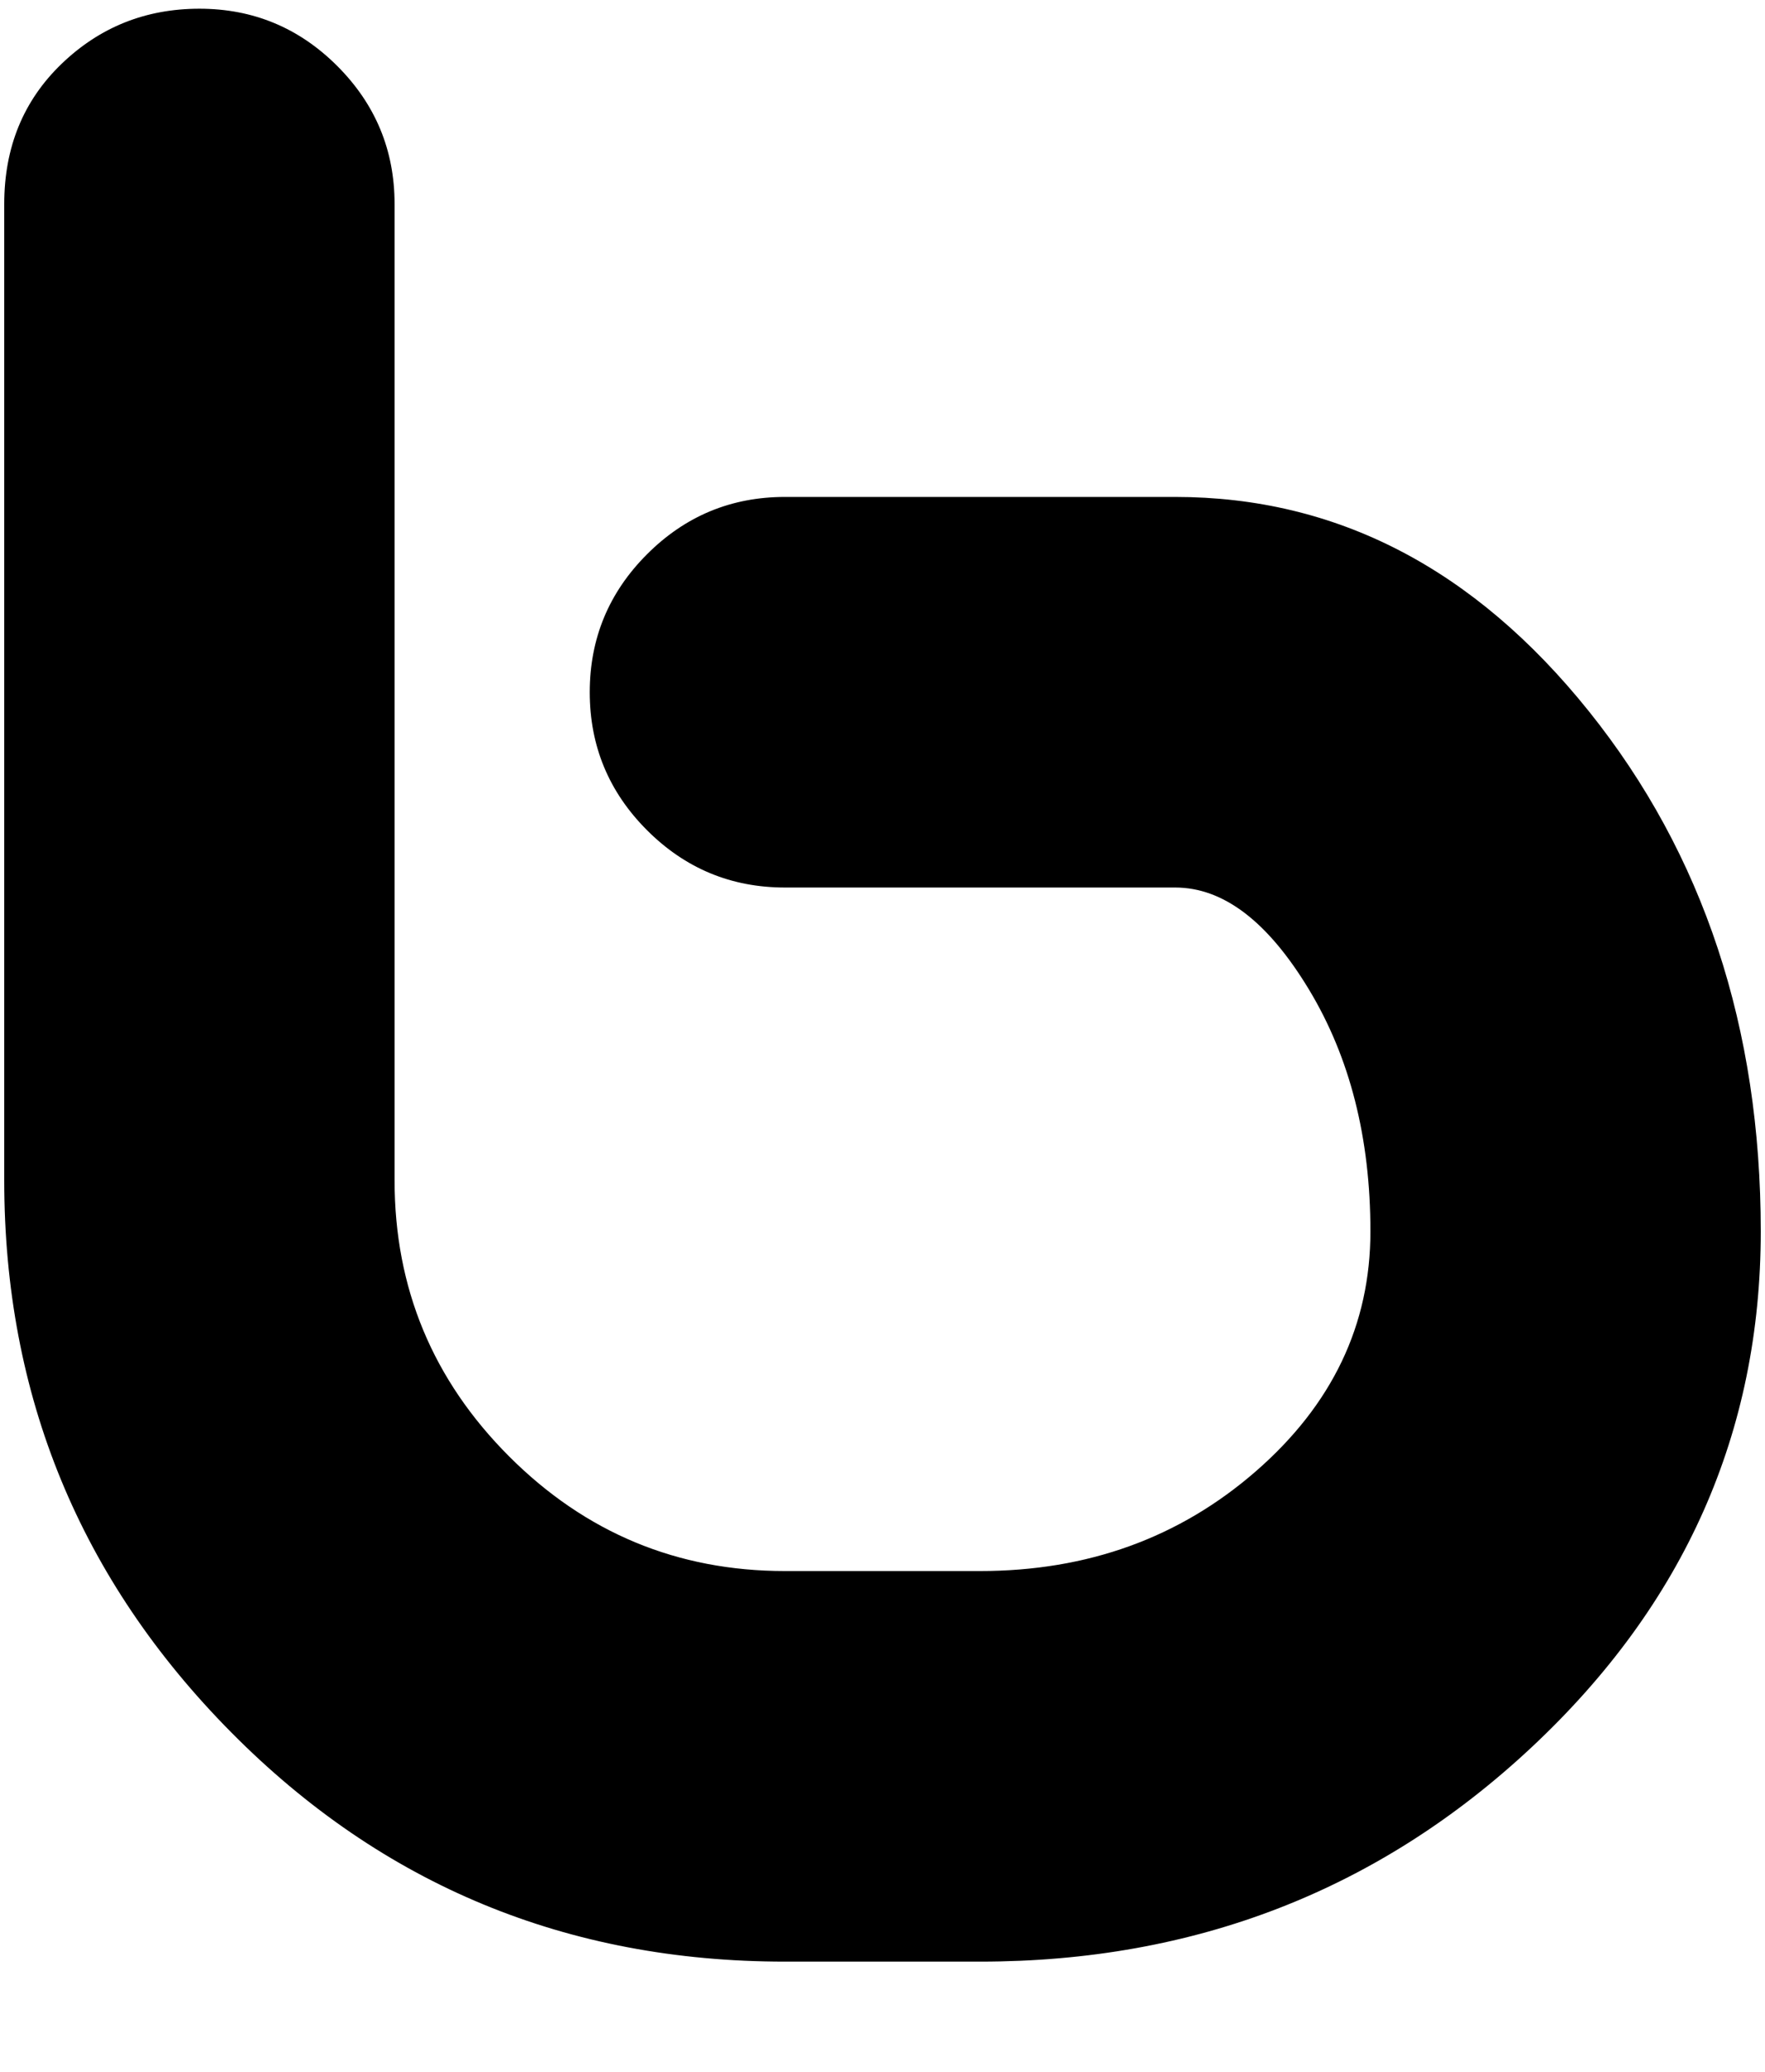 <svg xmlns="http://www.w3.org/2000/svg" width="3em" height="3.52em" viewBox="0 0 416 488"><path fill="currentColor" d="M231 462h-46q-77 0-130.5-54T1 278V48q0-20 13.5-33T47 2t32.5 13.5T93 48v230q0 38 27 65t65 27h46q38 0 65-23.5t27-56.5t-14.5-57t-31.5-24h-92q-19 0-32.5-13.5T139 163t13.5-32.5T185 117h92q57 0 97.5 50.5T415 290q0 71-54 121.5T231 462"/></svg>